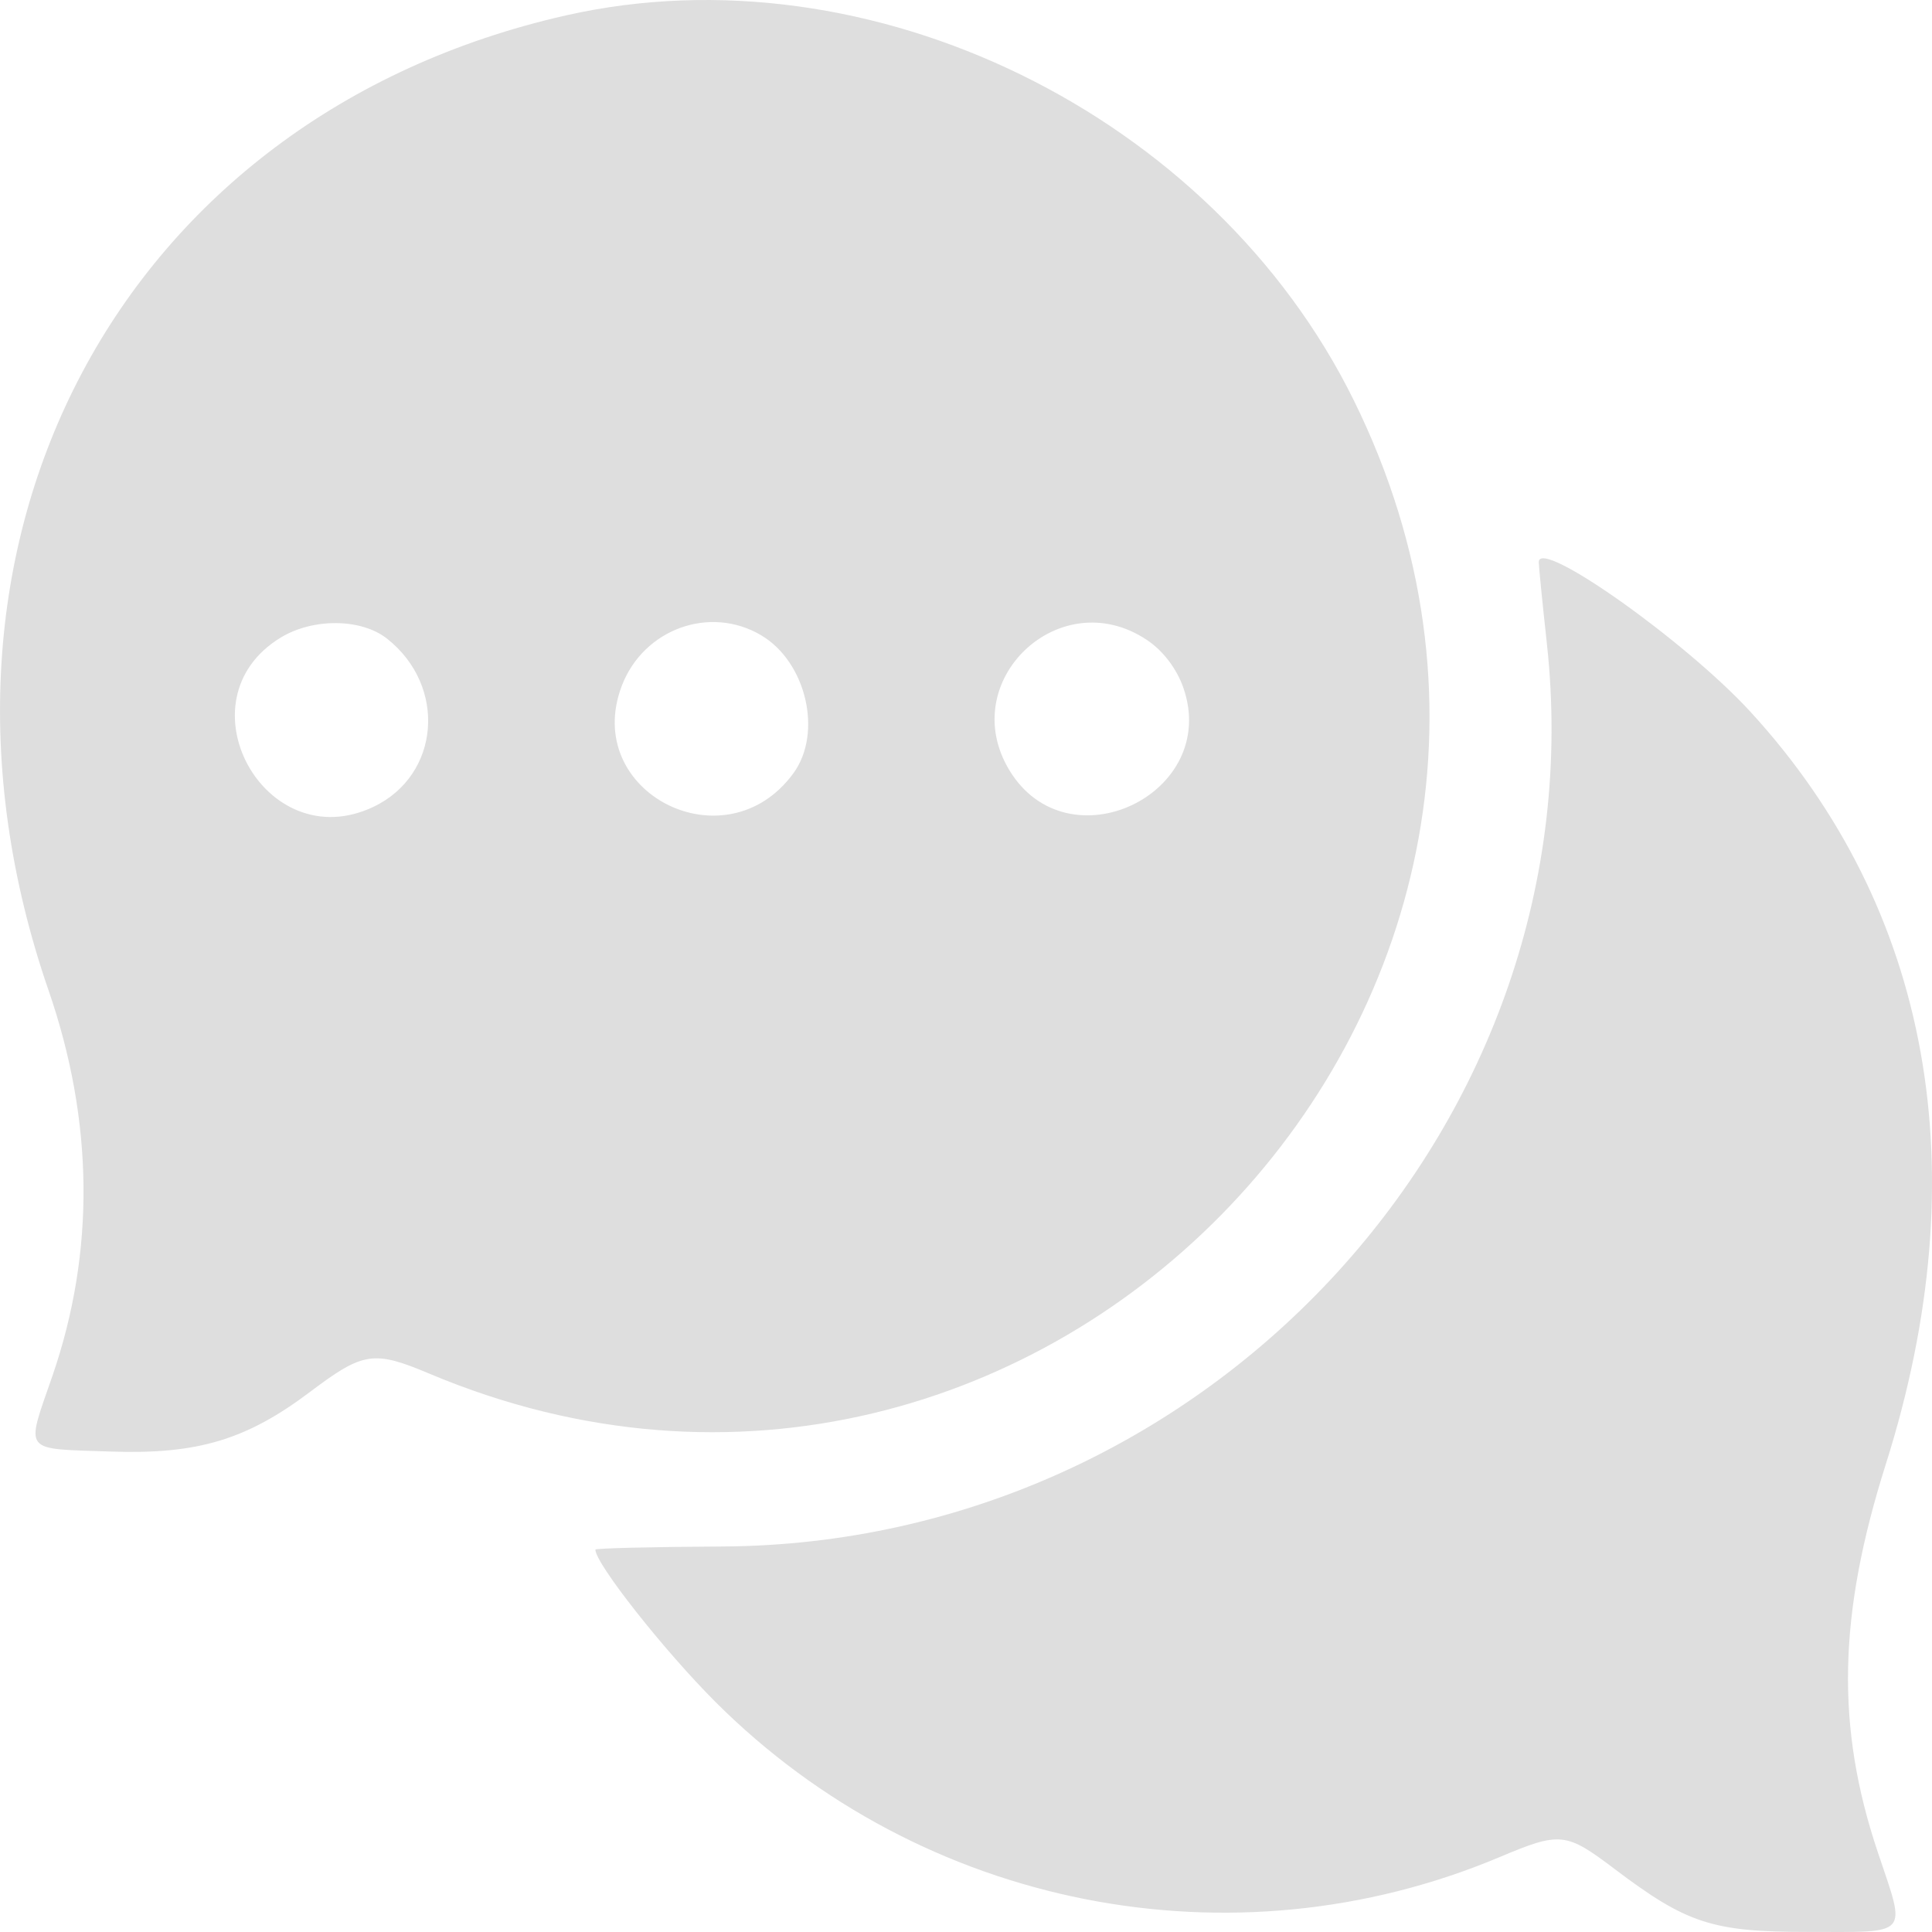 <svg width="28" height="28" viewBox="0 0 28 28" fill="none" xmlns="http://www.w3.org/2000/svg">
<path fill-rule="evenodd" clip-rule="evenodd" d="M8.203 0.223C1.741 1.683 -1.538 7.862 0.704 14.354C1.36 16.253 1.379 18.145 0.76 19.94C0.37 21.071 0.309 20.992 1.609 21.037C2.863 21.08 3.573 20.867 4.498 20.169C5.265 19.591 5.417 19.568 6.225 19.909C15.077 23.633 23.855 14.388 19.62 5.801C17.574 1.653 12.61 -0.773 8.203 0.223ZM22.301 8.146C22.301 8.205 22.354 8.739 22.419 9.332C23.169 16.225 17.544 22.378 10.461 22.413C9.453 22.418 8.629 22.439 8.629 22.458C8.627 22.658 9.626 23.924 10.372 24.669C13.363 27.655 17.86 28.544 21.732 26.915C22.613 26.544 22.694 26.553 23.398 27.085C24.446 27.878 24.816 27.999 26.202 27.999C27.697 27.999 27.629 28.078 27.213 26.839C26.605 25.023 26.638 23.407 27.331 21.219C28.672 16.982 27.987 13.172 25.37 10.317C24.428 9.29 22.301 7.785 22.301 8.146ZM5.608 9.255C6.483 9.944 6.379 11.235 5.411 11.694C3.838 12.44 2.582 10.146 4.067 9.241C4.536 8.955 5.234 8.961 5.608 9.255ZM11.03 9.206C11.685 9.592 11.926 10.621 11.499 11.206C10.516 12.553 8.422 11.485 9.012 9.938C9.327 9.116 10.287 8.767 11.03 9.206ZM16.625 9.277C16.858 9.433 17.053 9.691 17.15 9.967C17.686 11.506 15.48 12.558 14.632 11.168C13.841 9.872 15.362 8.428 16.625 9.277Z" fill="#DEDEDE"/>
</svg>
